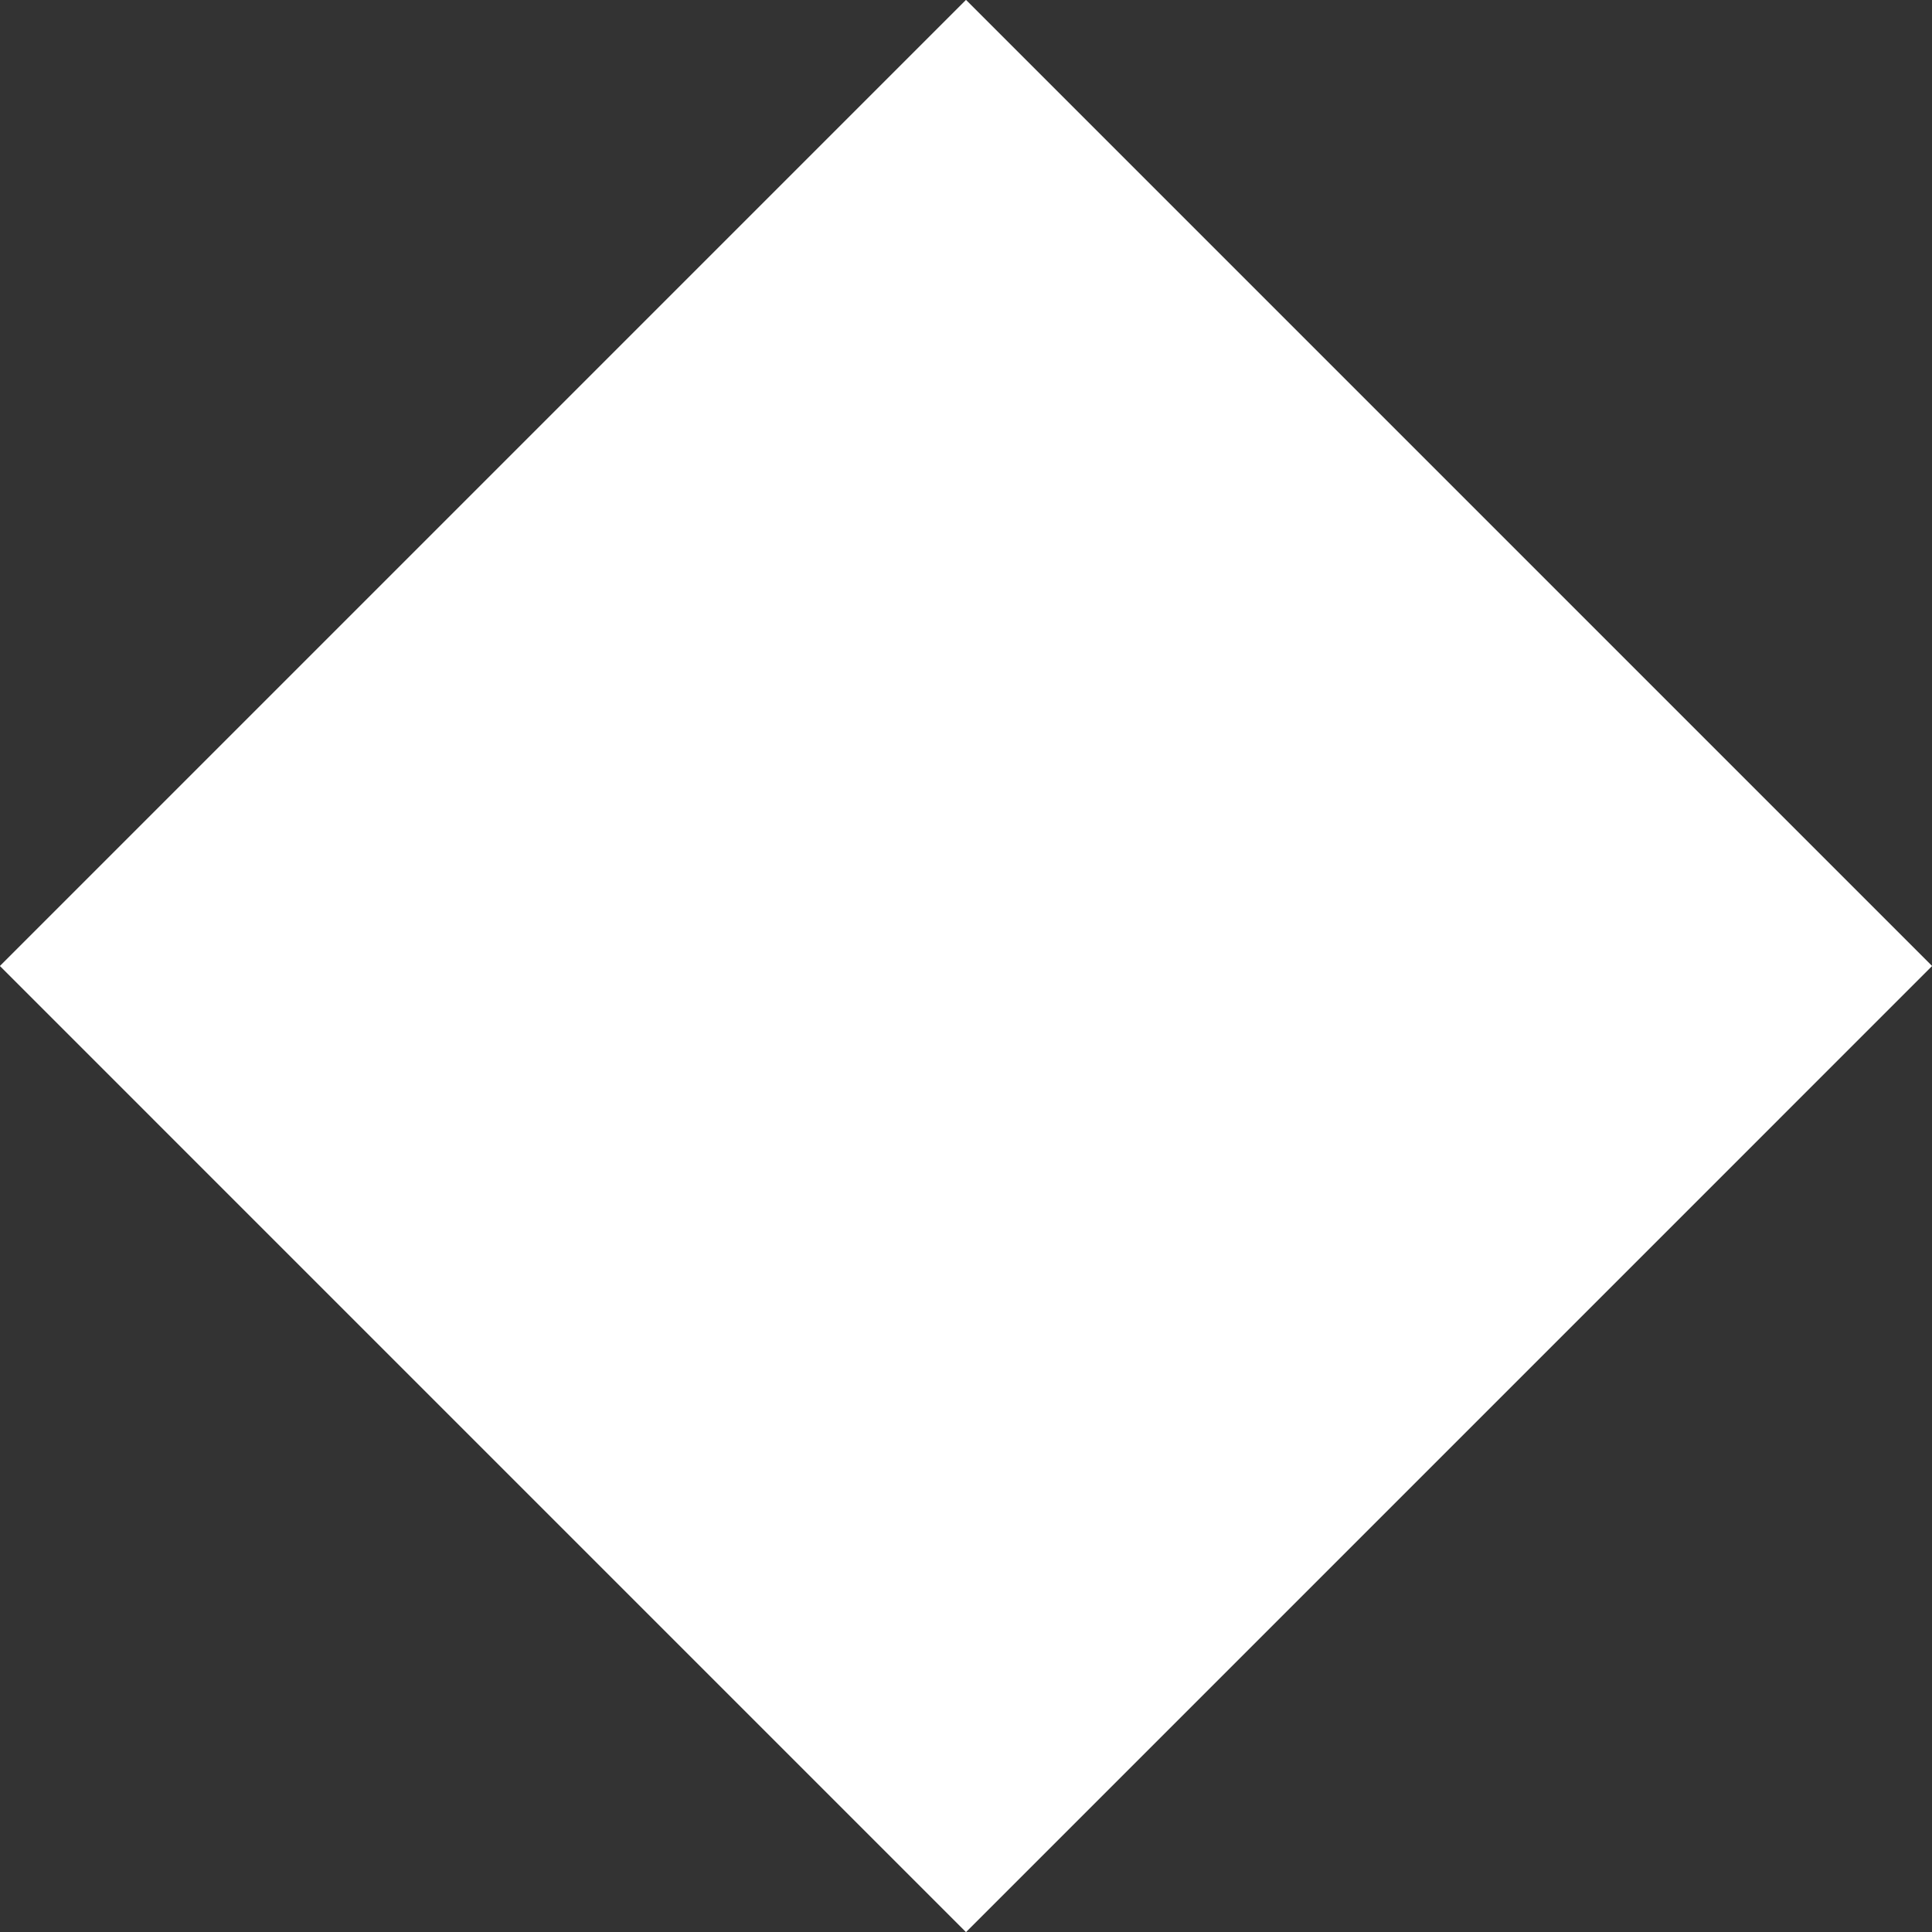 <svg xmlns="http://www.w3.org/2000/svg" width="170" height="170" viewBox="0 0 170 170">
  <rect x="0" y="0" width="170" height="170" fill="#333333" stroke="none"/>
<defs>
    <style>
      .cls-1 {
        fill: #fff;
        fill-rule: evenodd;
      }
    </style>
  </defs>
  <path id="Прямоугольник_40" data-name="Прямоугольник 40" class="cls-1" d="M369,1828.99L454.009,1914,369,1999.01,283.991,1914Z" transform="translate(-284 -1829)"/>
</svg>
